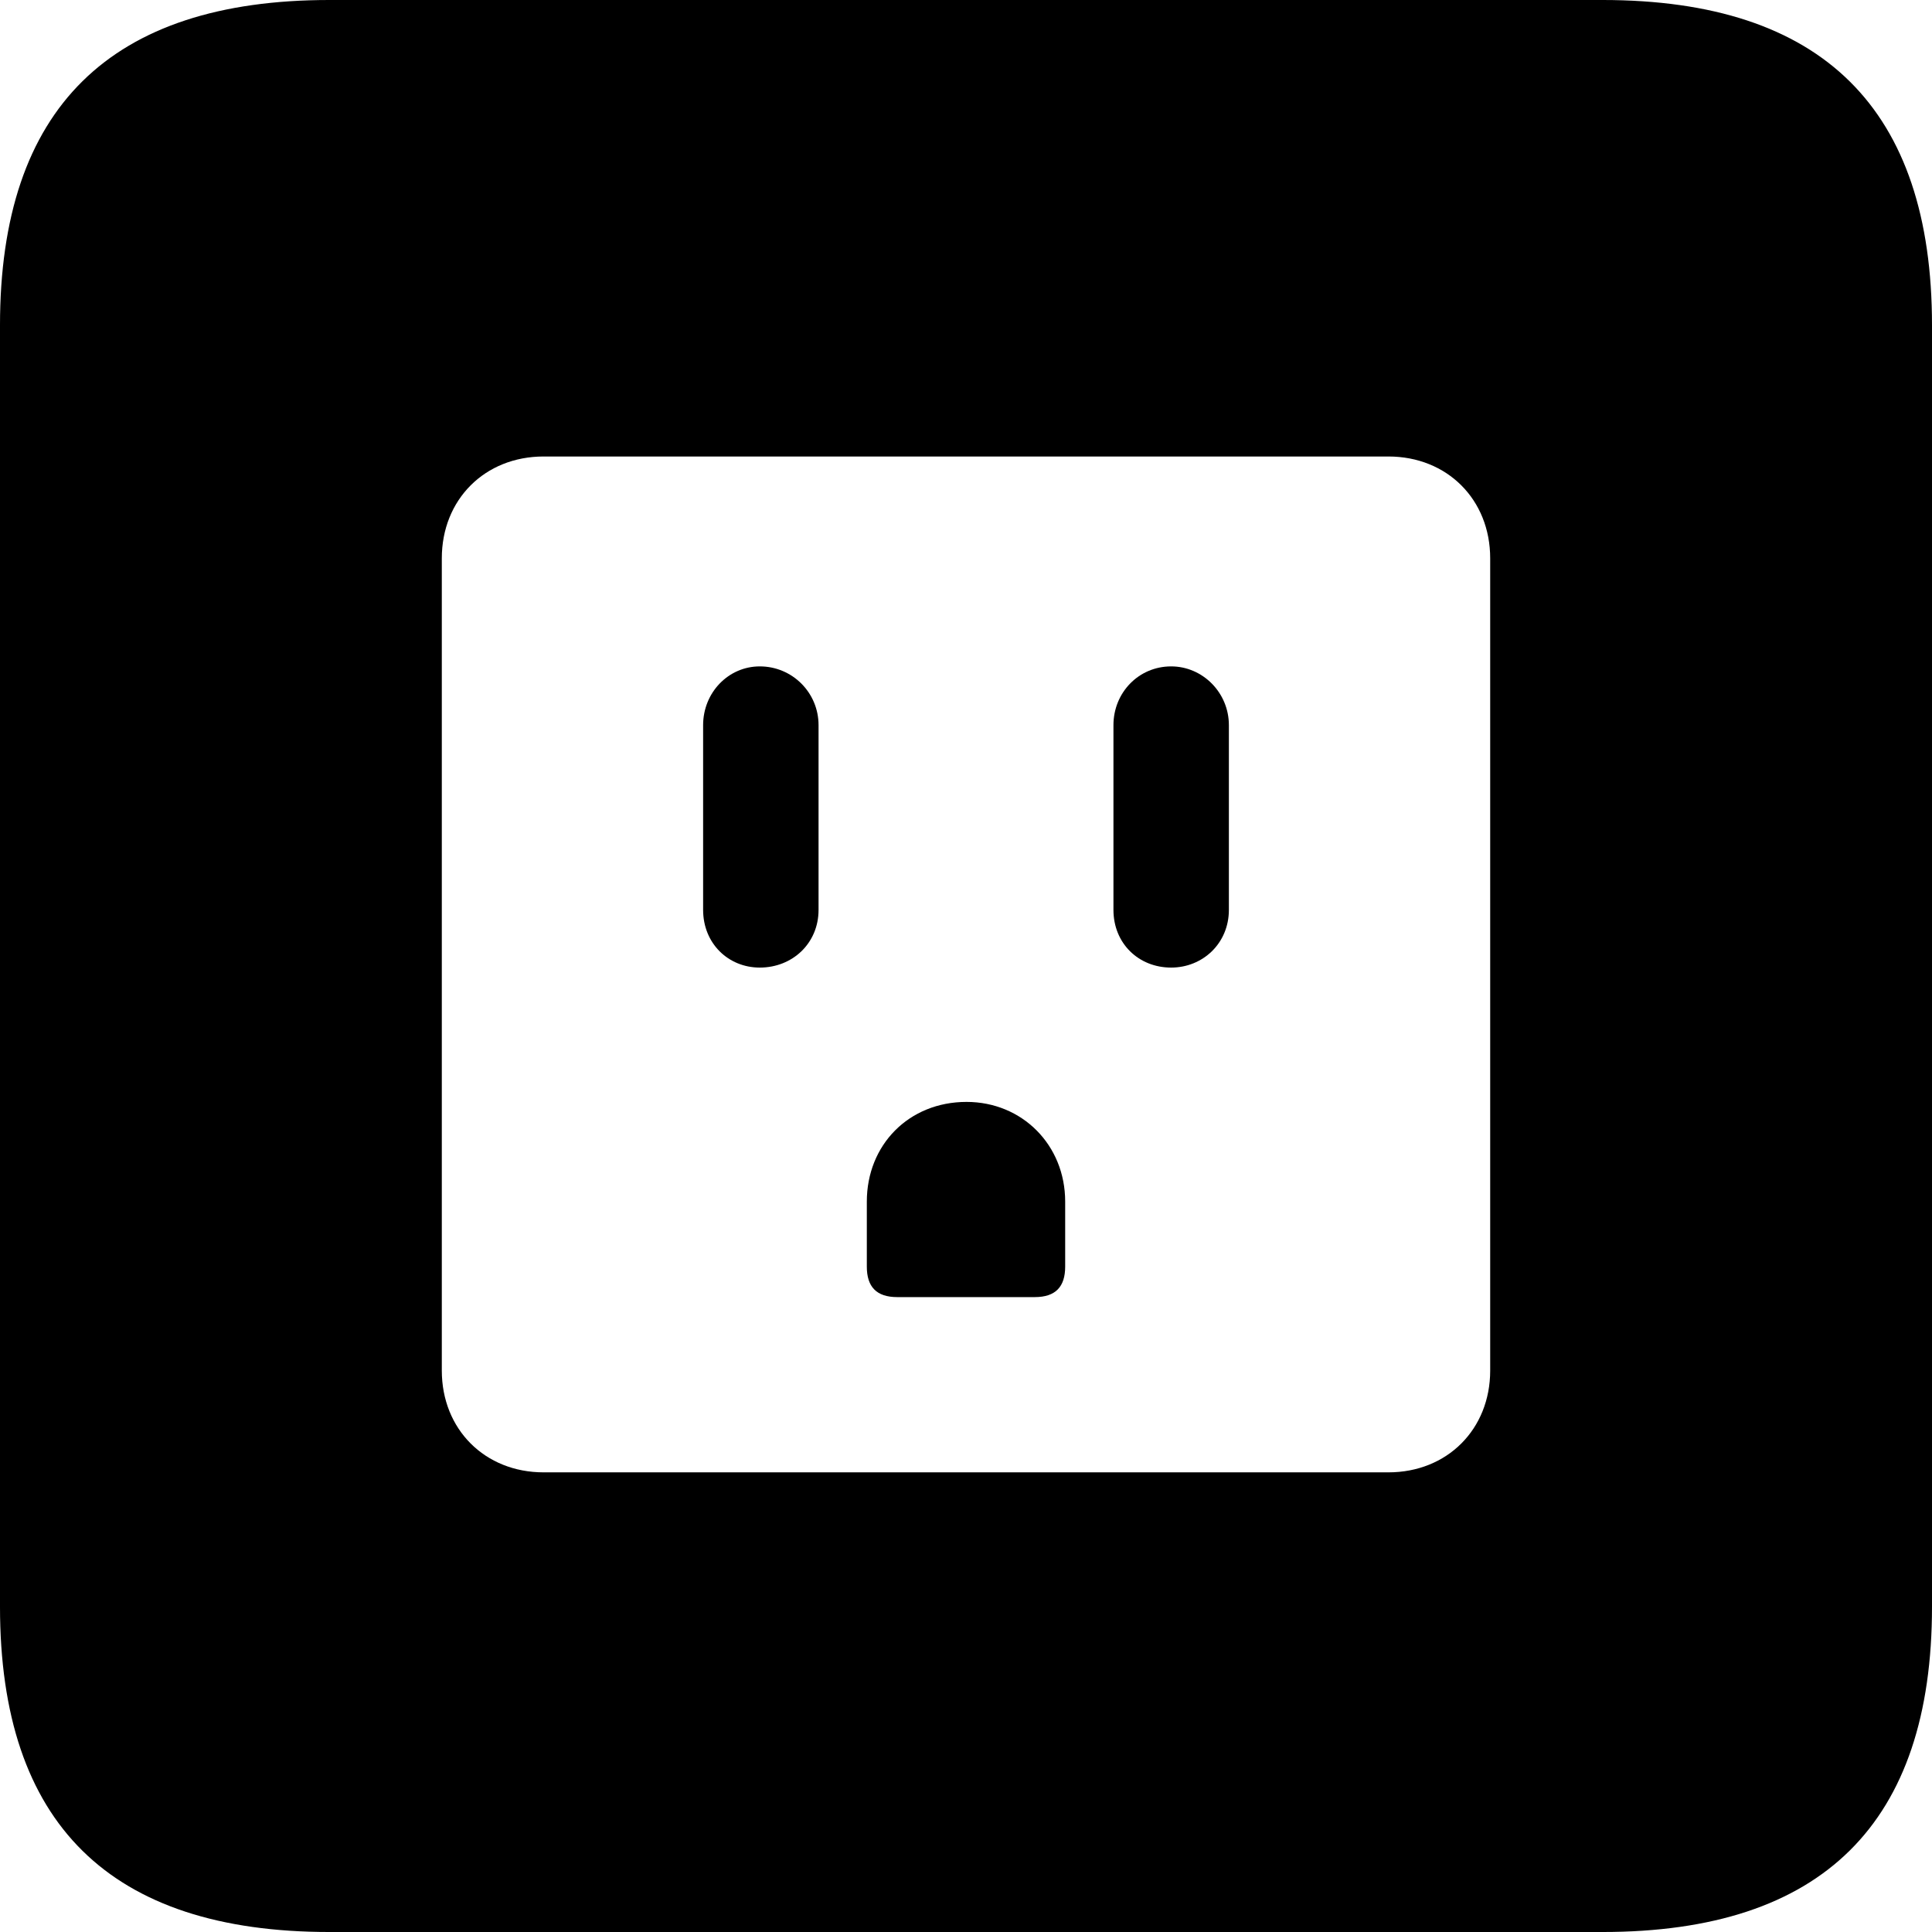 <?xml version="1.0" encoding="UTF-8" standalone="no"?>
<svg xmlns="http://www.w3.org/2000/svg"
     width="898.926" height="898.926"
     viewBox="0 0 898.926 898.926"
     fill="currentColor">
  <path d="M153.318 898.929H745.608C848.148 898.929 898.928 848.149 898.928 747.559V151.369C898.928 50.779 848.148 -0.001 745.608 -0.001H153.318C51.268 -0.001 -0.002 50.289 -0.002 151.369V747.559C-0.002 848.63 51.268 898.929 153.318 898.929ZM252.928 685.059C225.588 685.059 205.568 665.039 205.568 637.699V259.769C205.568 232.419 225.588 212.399 252.928 212.399H645.998C673.338 212.399 693.358 232.419 693.358 259.769V637.699C693.358 665.039 673.338 685.059 645.998 685.059ZM353.518 450.2C368.648 450.2 380.858 438.969 380.858 423.339V337.399C380.858 322.269 368.648 310.06 353.518 310.06C338.868 310.06 327.148 322.269 327.148 337.399V423.339C327.148 438.969 338.868 450.2 353.518 450.2ZM544.918 450.2C559.568 450.2 571.778 438.969 571.778 423.339V337.399C571.778 322.269 559.568 310.06 544.918 310.06C529.788 310.06 518.068 322.269 518.068 337.399V423.339C518.068 438.969 529.788 450.2 544.918 450.2ZM417.478 603.519H481.448C491.208 603.519 495.608 598.63 495.608 589.36V559.08C495.608 532.72 475.588 512.699 449.708 512.699C422.848 512.699 403.318 532.72 403.318 559.08V589.36C403.318 598.63 407.718 603.519 417.478 603.519Z"/>
</svg>